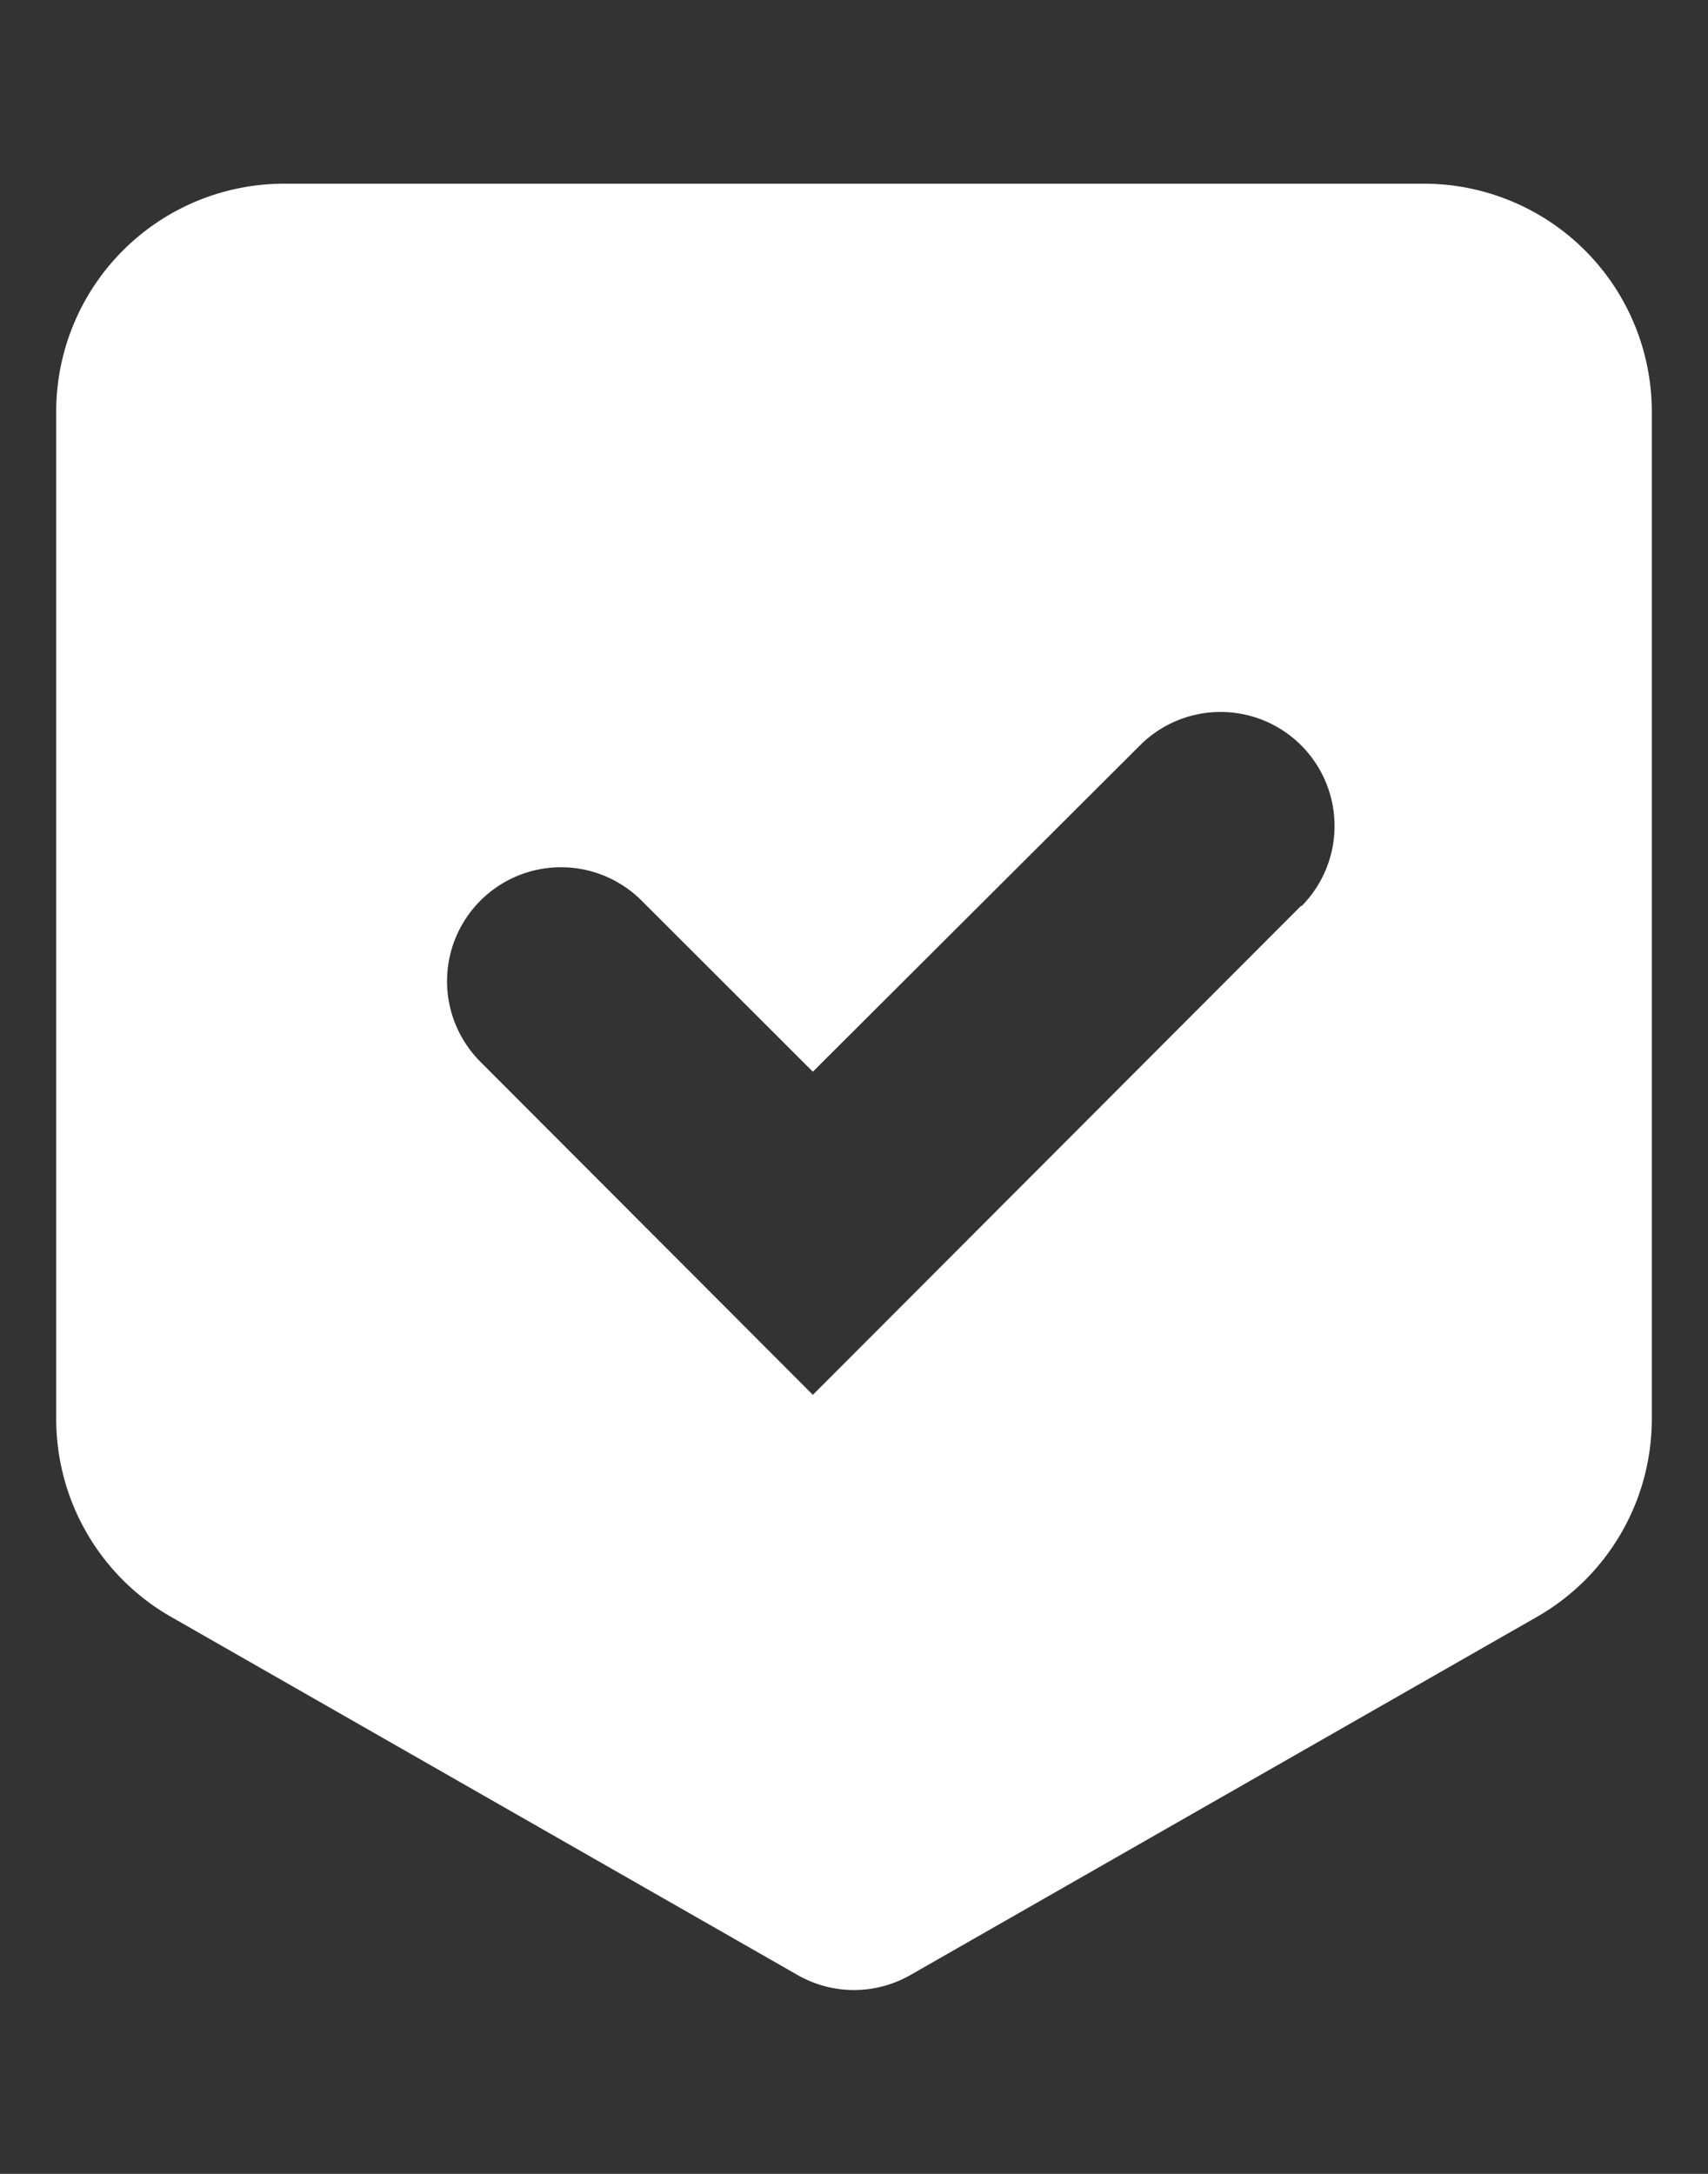 <svg id="verified" xmlns="http://www.w3.org/2000/svg" xmlns:xlink="http://www.w3.org/1999/xlink"
    width="11" height="14" viewBox="0 0 11 14">
    <rect x="0" y="0" width="11" height="14" fill="#333333" stroke="none"/>
    <defs>
        <clipPath id="clip-path">
            <rect id="Rectangle_18042" data-name="Rectangle 18042" width="11" height="14"
                transform="translate(40 408.999)" fill="#fff" />
        </clipPath>
    </defs>
    <g id="verified-2" data-name="verified" transform="translate(-40 -408.999)"
        clip-path="url(#clip-path)">
        <path id="Path_24547" data-name="Path 24547"
            d="M11.024,1.4H3.684A1.468,1.468,0,0,0,2.216,2.868V9.356a1.468,1.468,0,0,0,.74,1.274L6.99,12.936a.732.732,0,0,0,.728,0l4.034-2.306a1.467,1.467,0,0,0,.74-1.274V2.868A1.468,1.468,0,0,0,11.024,1.4Zm-.791,4.651L7.089,9.2,4.944,7.051A.734.734,0,0,1,5.982,6.013L7.089,7.119,9.2,5.013a.734.734,0,0,1,1.038,1.038Z"
            transform="translate(38.146 408.782)" fill="#fff" />
    </g>
</svg>
